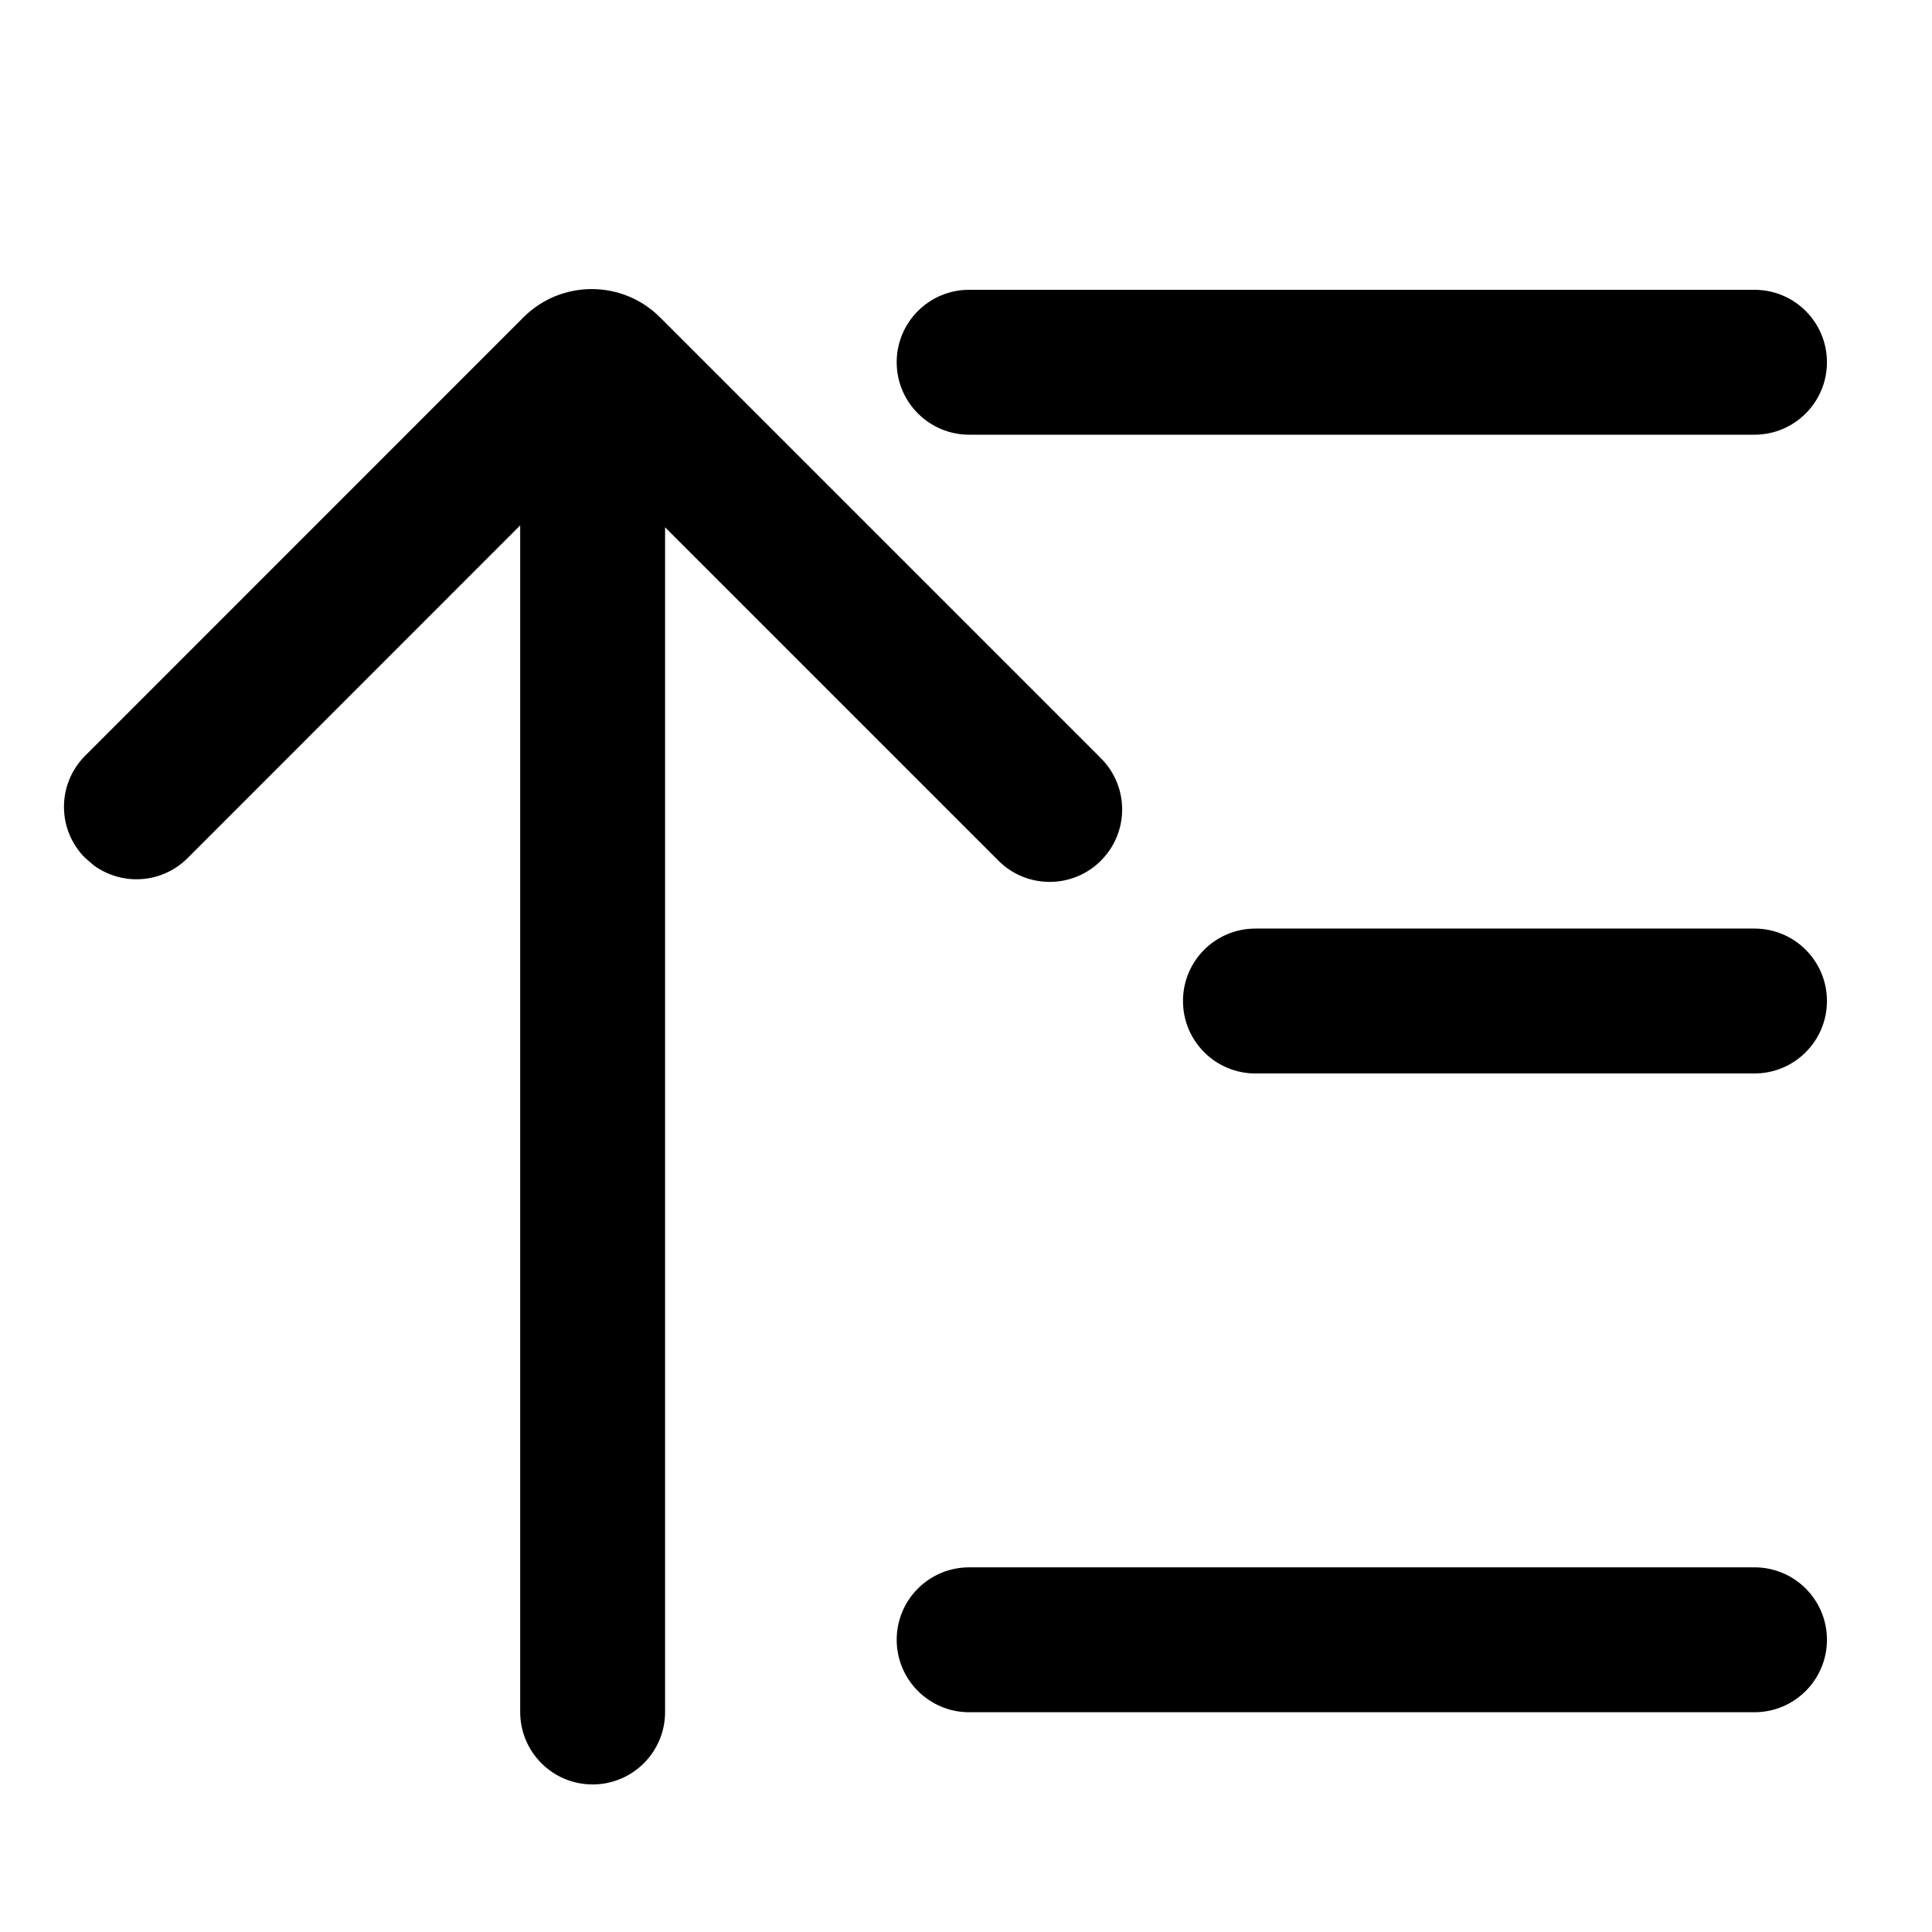 <?xml version="1.0" encoding="UTF-8"?>
<svg width="16px" height="16px" viewBox="0 0 16 16" version="1.1" xmlns="http://www.w3.org/2000/svg" xmlns:xlink="http://www.w3.org/1999/xlink">
    <title>priority-settings-third-menu</title>
    <g id="priority-settings-third-menu" stroke="none" stroke-width="1" fill="none" fill-rule="evenodd">
        <rect id="矩形" fill-opacity="0" fill="#F0F0F0" x="0" y="0" width="16" height="16"></rect>
        <g id="排序" transform="translate(0.53, 2.394)" fill="#000000" fill-rule="nonzero">
            <path d="M4.936,0.234 L8.587,3.885 C8.822,4.12 8.822,4.499 8.587,4.734 C8.353,4.968 7.973,4.968 7.739,4.734 L4.978,1.973 L4.978,11.784 C4.978,12.115 4.709,12.384 4.378,12.384 C4.046,12.384 3.778,12.115 3.778,11.784 L3.778,1.957 L1.024,4.712 C0.813,4.923 0.485,4.944 0.25,4.775 L0.176,4.712 C-0.059,4.478 -0.059,4.098 0.176,3.864 L3.805,0.234 C4.117,-0.078 4.624,-0.078 4.936,0.234 Z M14,10.586 C14.331,10.586 14.6,10.854 14.6,11.186 C14.6,11.517 14.331,11.786 14,11.786 L7.496,11.786 C7.165,11.786 6.896,11.517 6.896,11.186 C6.896,10.854 7.165,10.586 7.496,10.586 Z M14,5.296 C14.331,5.296 14.6,5.564 14.6,5.896 C14.6,6.227 14.331,6.496 14,6.496 L9.867,6.496 C9.535,6.496 9.267,6.227 9.267,5.896 C9.267,5.564 9.535,5.296 9.867,5.296 Z M14,0.006 C14.331,0.006 14.6,0.274 14.6,0.606 C14.6,0.937 14.331,1.206 14,1.206 L7.496,1.206 C7.165,1.206 6.896,0.937 6.896,0.606 C6.896,0.274 7.165,0.006 7.496,0.006 L14,0.006 Z" id="形状结合"></path>
        </g>
    </g>
</svg>